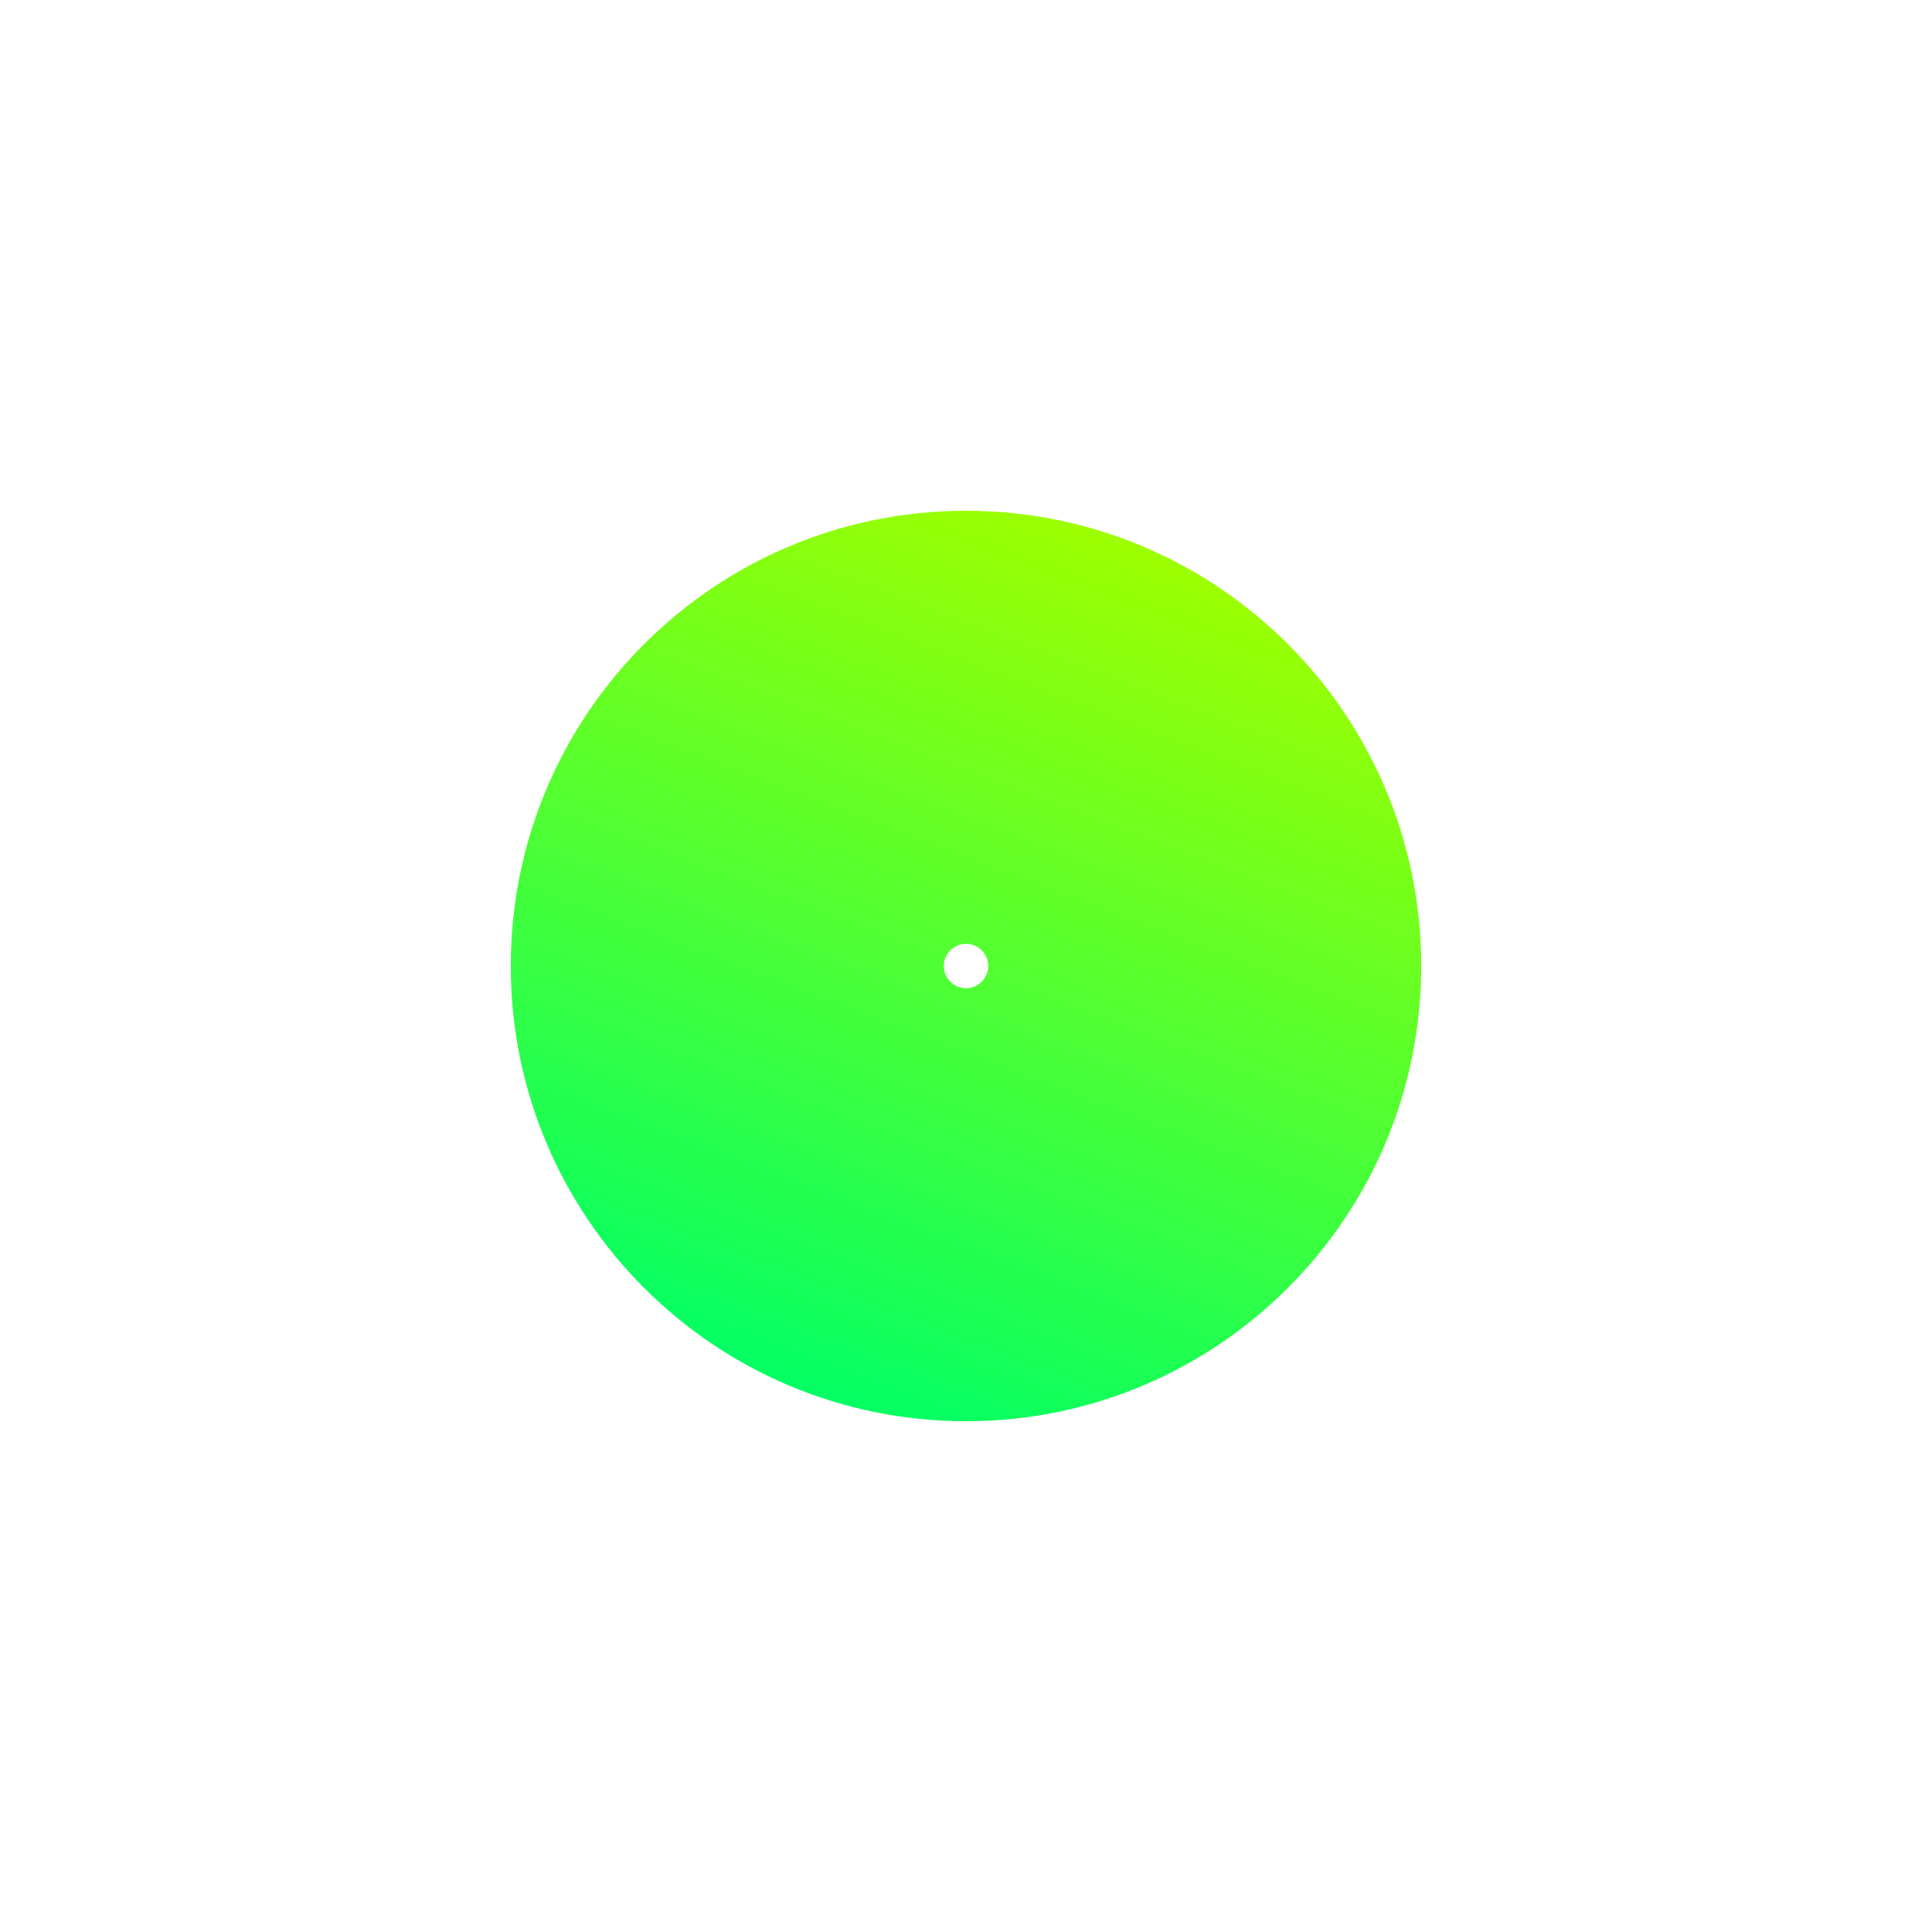 <svg width="6366" height="6366" viewBox="0 0 6366 6366" fill="none" xmlns="http://www.w3.org/2000/svg">
<g filter="url(#filter0_f_95_5)">
<path d="M4683 3183C4683 4011.43 4011.43 4683 3183 4683C2354.57 4683 1683 4011.43 1683 3183C1683 2354.57 2354.57 1683 3183 1683C4011.43 1683 4683 2354.57 4683 3183ZM3109.81 3183C3109.81 3223.42 3142.58 3256.19 3183 3256.19C3223.42 3256.19 3256.19 3223.42 3256.19 3183C3256.19 3142.58 3223.42 3109.81 3183 3109.81C3142.58 3109.81 3109.81 3142.58 3109.81 3183Z" fill="url(#paint0_linear_95_5)"/>
</g>
<defs>
<filter id="filter0_f_95_5" x="0.8" y="0.8" width="6364.4" height="6364.4" filterUnits="userSpaceOnUse" color-interpolation-filters="sRGB">
<feFlood flood-opacity="0" result="BackgroundImageFix"/>
<feBlend mode="normal" in="SourceGraphic" in2="BackgroundImageFix" result="shape"/>
<feGaussianBlur stdDeviation="841.1" result="effect1_foregroundBlur_95_5"/>
</filter>
<linearGradient id="paint0_linear_95_5" x1="2414.64" y1="4575.93" x2="3508.54" y2="1688.98" gradientUnits="userSpaceOnUse">
<stop stop-color="#D9D9D9"/>
<stop offset="0" stop-color="#00FF66"/>
<stop offset="1" stop-color="#9EFF00"/>
</linearGradient>
</defs>
</svg>
